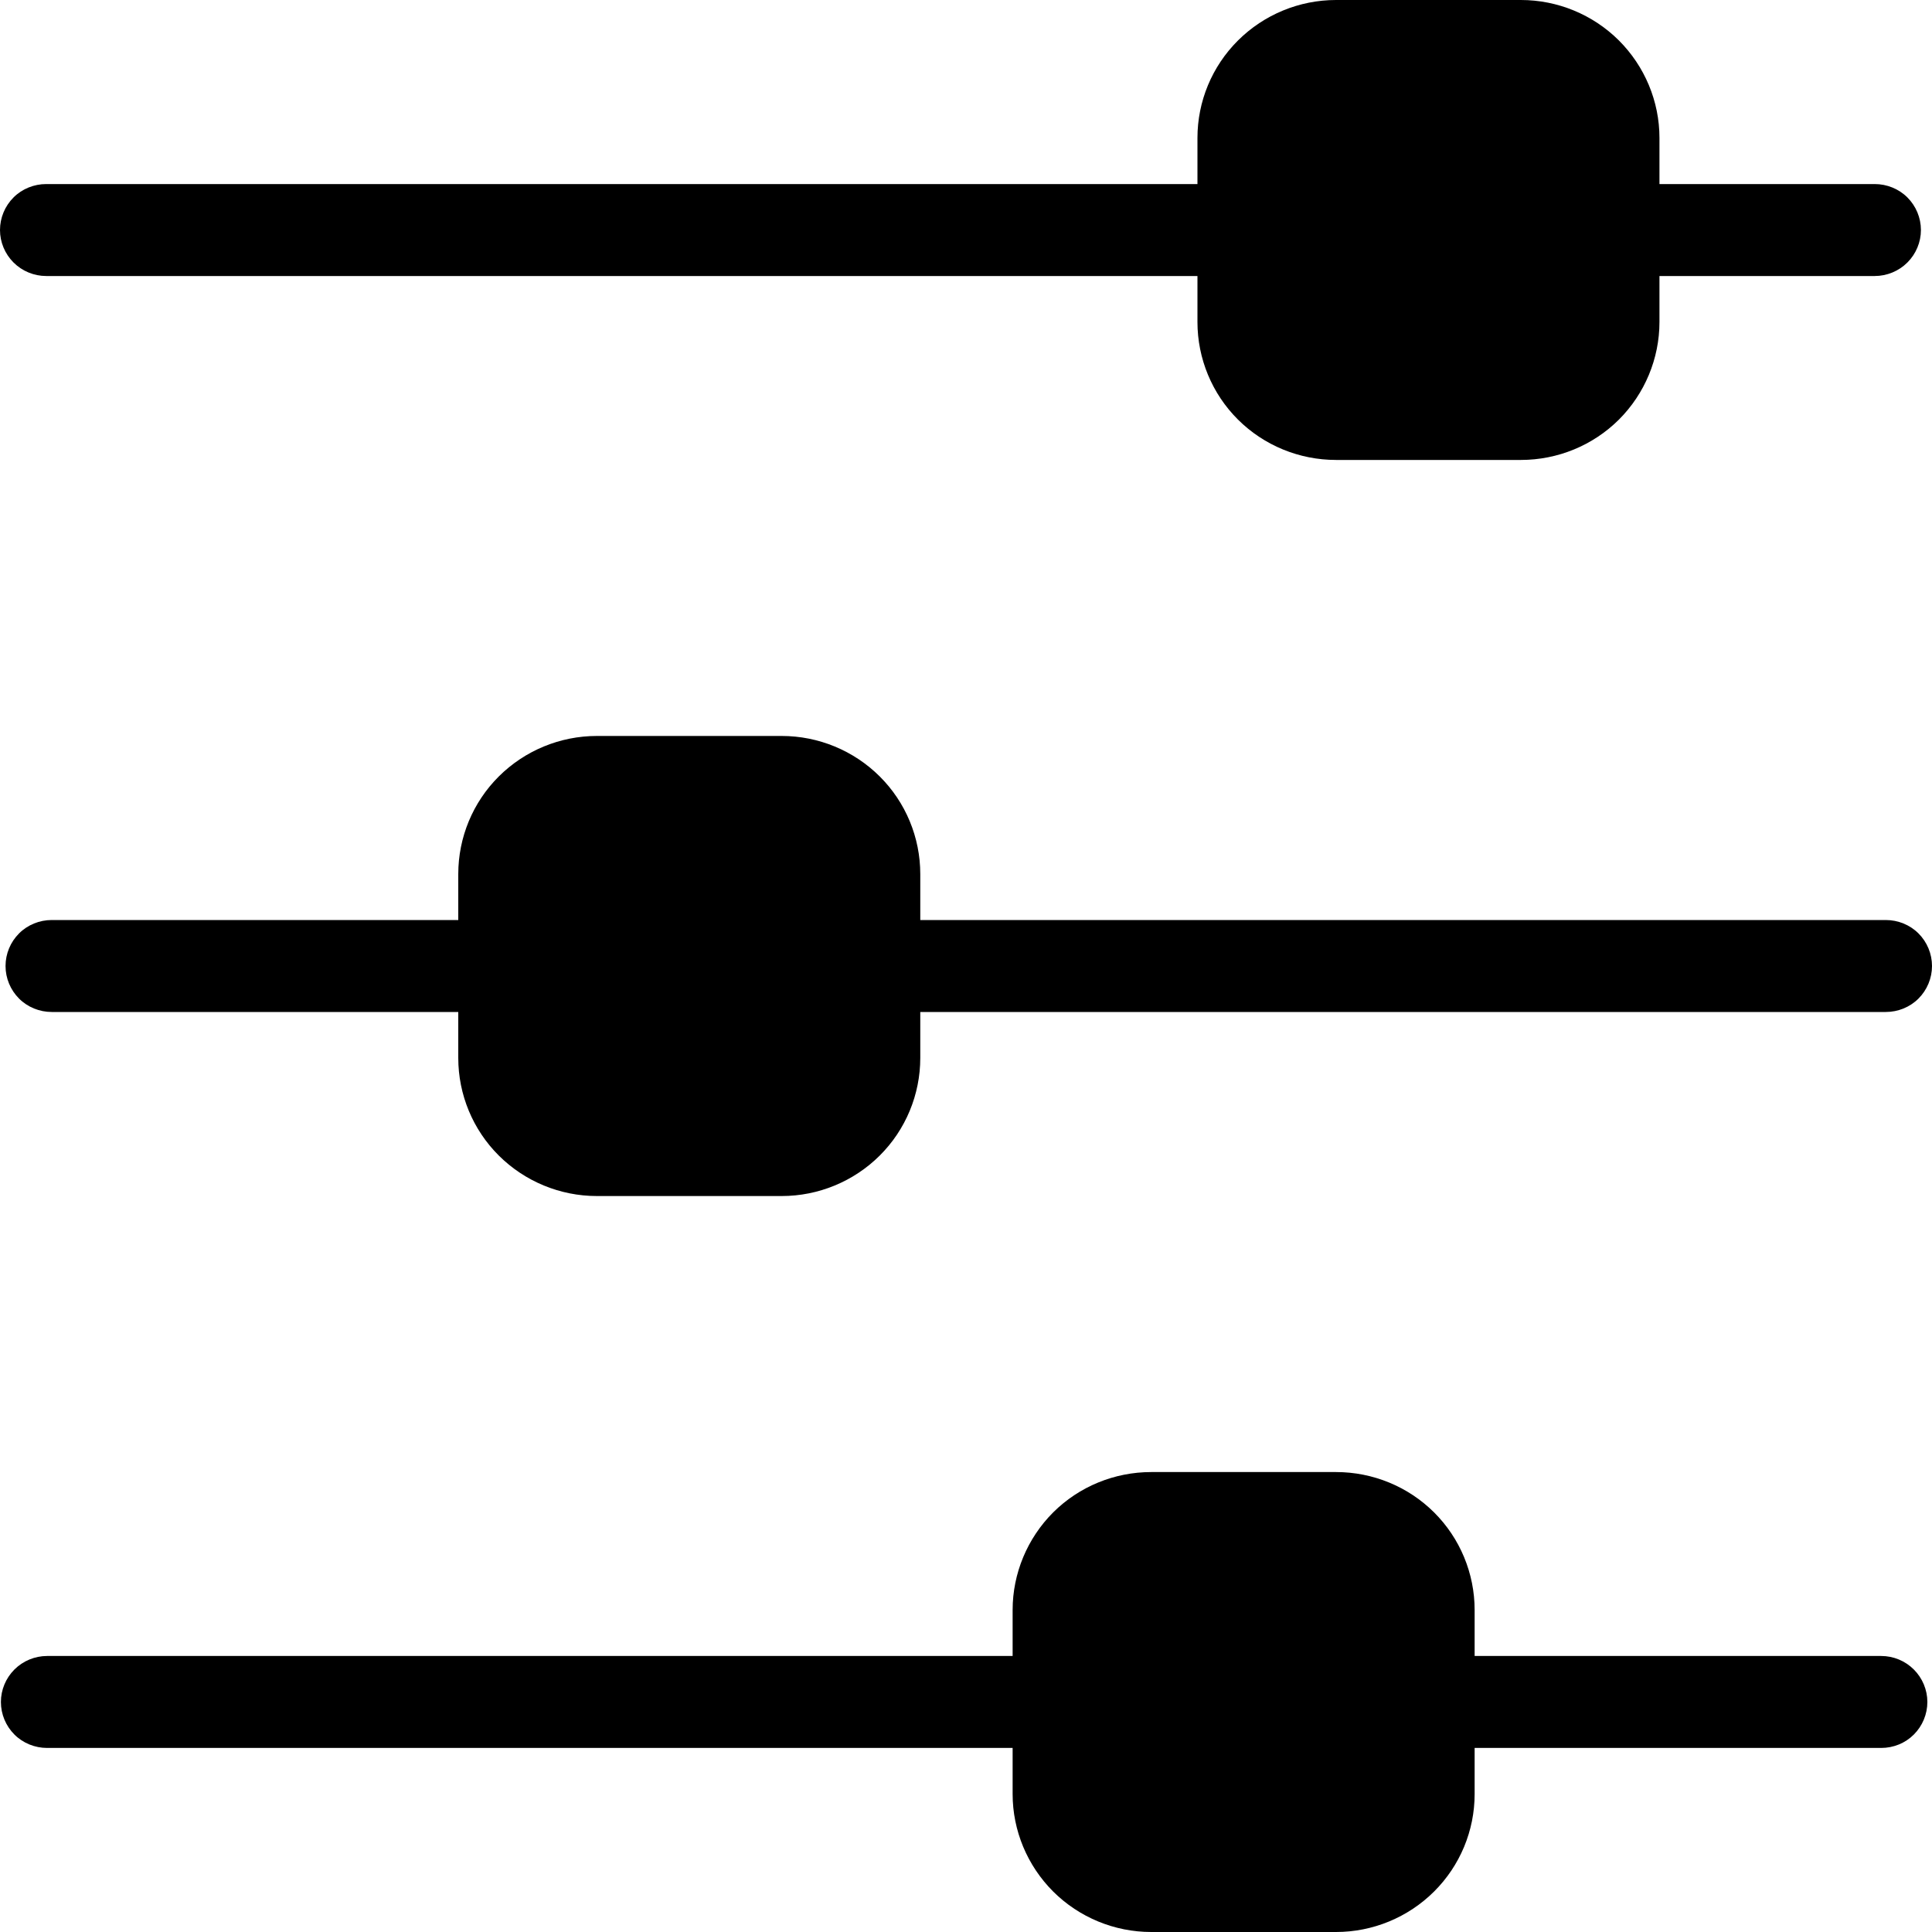 <svg width="15" height="15" viewBox="0 0 15 15" fill="none" xmlns="http://www.w3.org/2000/svg">
<path d="M0.359 2.143H9.297V2.5C9.297 2.784 9.41 3.057 9.612 3.258C9.814 3.459 10.088 3.571 10.373 3.571H11.808C12.093 3.571 12.367 3.459 12.569 3.258C12.77 3.057 12.884 2.784 12.884 2.5V2.143H14.555C14.65 2.143 14.742 2.105 14.809 2.038C14.876 1.971 14.914 1.88 14.914 1.786C14.914 1.691 14.876 1.6 14.809 1.533C14.742 1.466 14.65 1.429 14.555 1.429H12.884V1.071C12.884 0.787 12.77 0.515 12.569 0.314C12.367 0.113 12.093 0 11.808 0H10.373C10.088 0 9.814 0.113 9.612 0.314C9.41 0.515 9.297 0.787 9.297 1.071V1.429H0.359C0.264 1.429 0.172 1.466 0.105 1.533C0.038 1.6 0 1.691 0 1.786C0 1.88 0.038 1.971 0.105 2.038C0.172 2.105 0.264 2.143 0.359 2.143Z" fill="black"/>
<path d="M14.605 12.857H11.449V12.5C11.449 12.216 11.336 11.943 11.134 11.742C10.932 11.541 10.658 11.429 10.373 11.429H8.938C8.653 11.429 8.379 11.541 8.177 11.742C7.976 11.943 7.862 12.216 7.862 12.5V12.857H0.366C0.271 12.857 0.179 12.895 0.112 12.962C0.045 13.029 0.007 13.12 0.007 13.214C0.007 13.309 0.045 13.4 0.112 13.467C0.179 13.534 0.271 13.571 0.366 13.571H7.862V13.929C7.862 14.213 7.976 14.485 8.177 14.686C8.379 14.887 8.653 15 8.938 15H10.373C10.658 15 10.932 14.887 11.134 14.686C11.336 14.485 11.449 14.213 11.449 13.929V13.571H14.605C14.701 13.571 14.792 13.534 14.859 13.467C14.926 13.4 14.964 13.309 14.964 13.214C14.964 13.12 14.926 13.029 14.859 12.962C14.792 12.895 14.701 12.857 14.605 12.857Z" fill="black"/>
<path d="M4.634 9.286H6.069C6.354 9.286 6.628 9.173 6.83 8.972C7.032 8.771 7.145 8.498 7.145 8.214V7.857H14.641C14.736 7.857 14.828 7.82 14.895 7.753C14.962 7.686 15 7.595 15 7.5C15 7.405 14.962 7.314 14.895 7.247C14.828 7.18 14.736 7.143 14.641 7.143H7.145V6.786C7.145 6.502 7.032 6.229 6.83 6.028C6.628 5.827 6.354 5.714 6.069 5.714H4.634C4.349 5.714 4.075 5.827 3.873 6.028C3.671 6.229 3.558 6.502 3.558 6.786V7.143H0.402C0.307 7.143 0.215 7.18 0.148 7.247C0.081 7.314 0.043 7.405 0.043 7.5C0.043 7.595 0.081 7.686 0.148 7.753C0.215 7.82 0.307 7.857 0.402 7.857H3.558V8.214C3.558 8.498 3.671 8.771 3.873 8.972C4.075 9.173 4.349 9.286 4.634 9.286Z" fill="black"/>
</svg>
